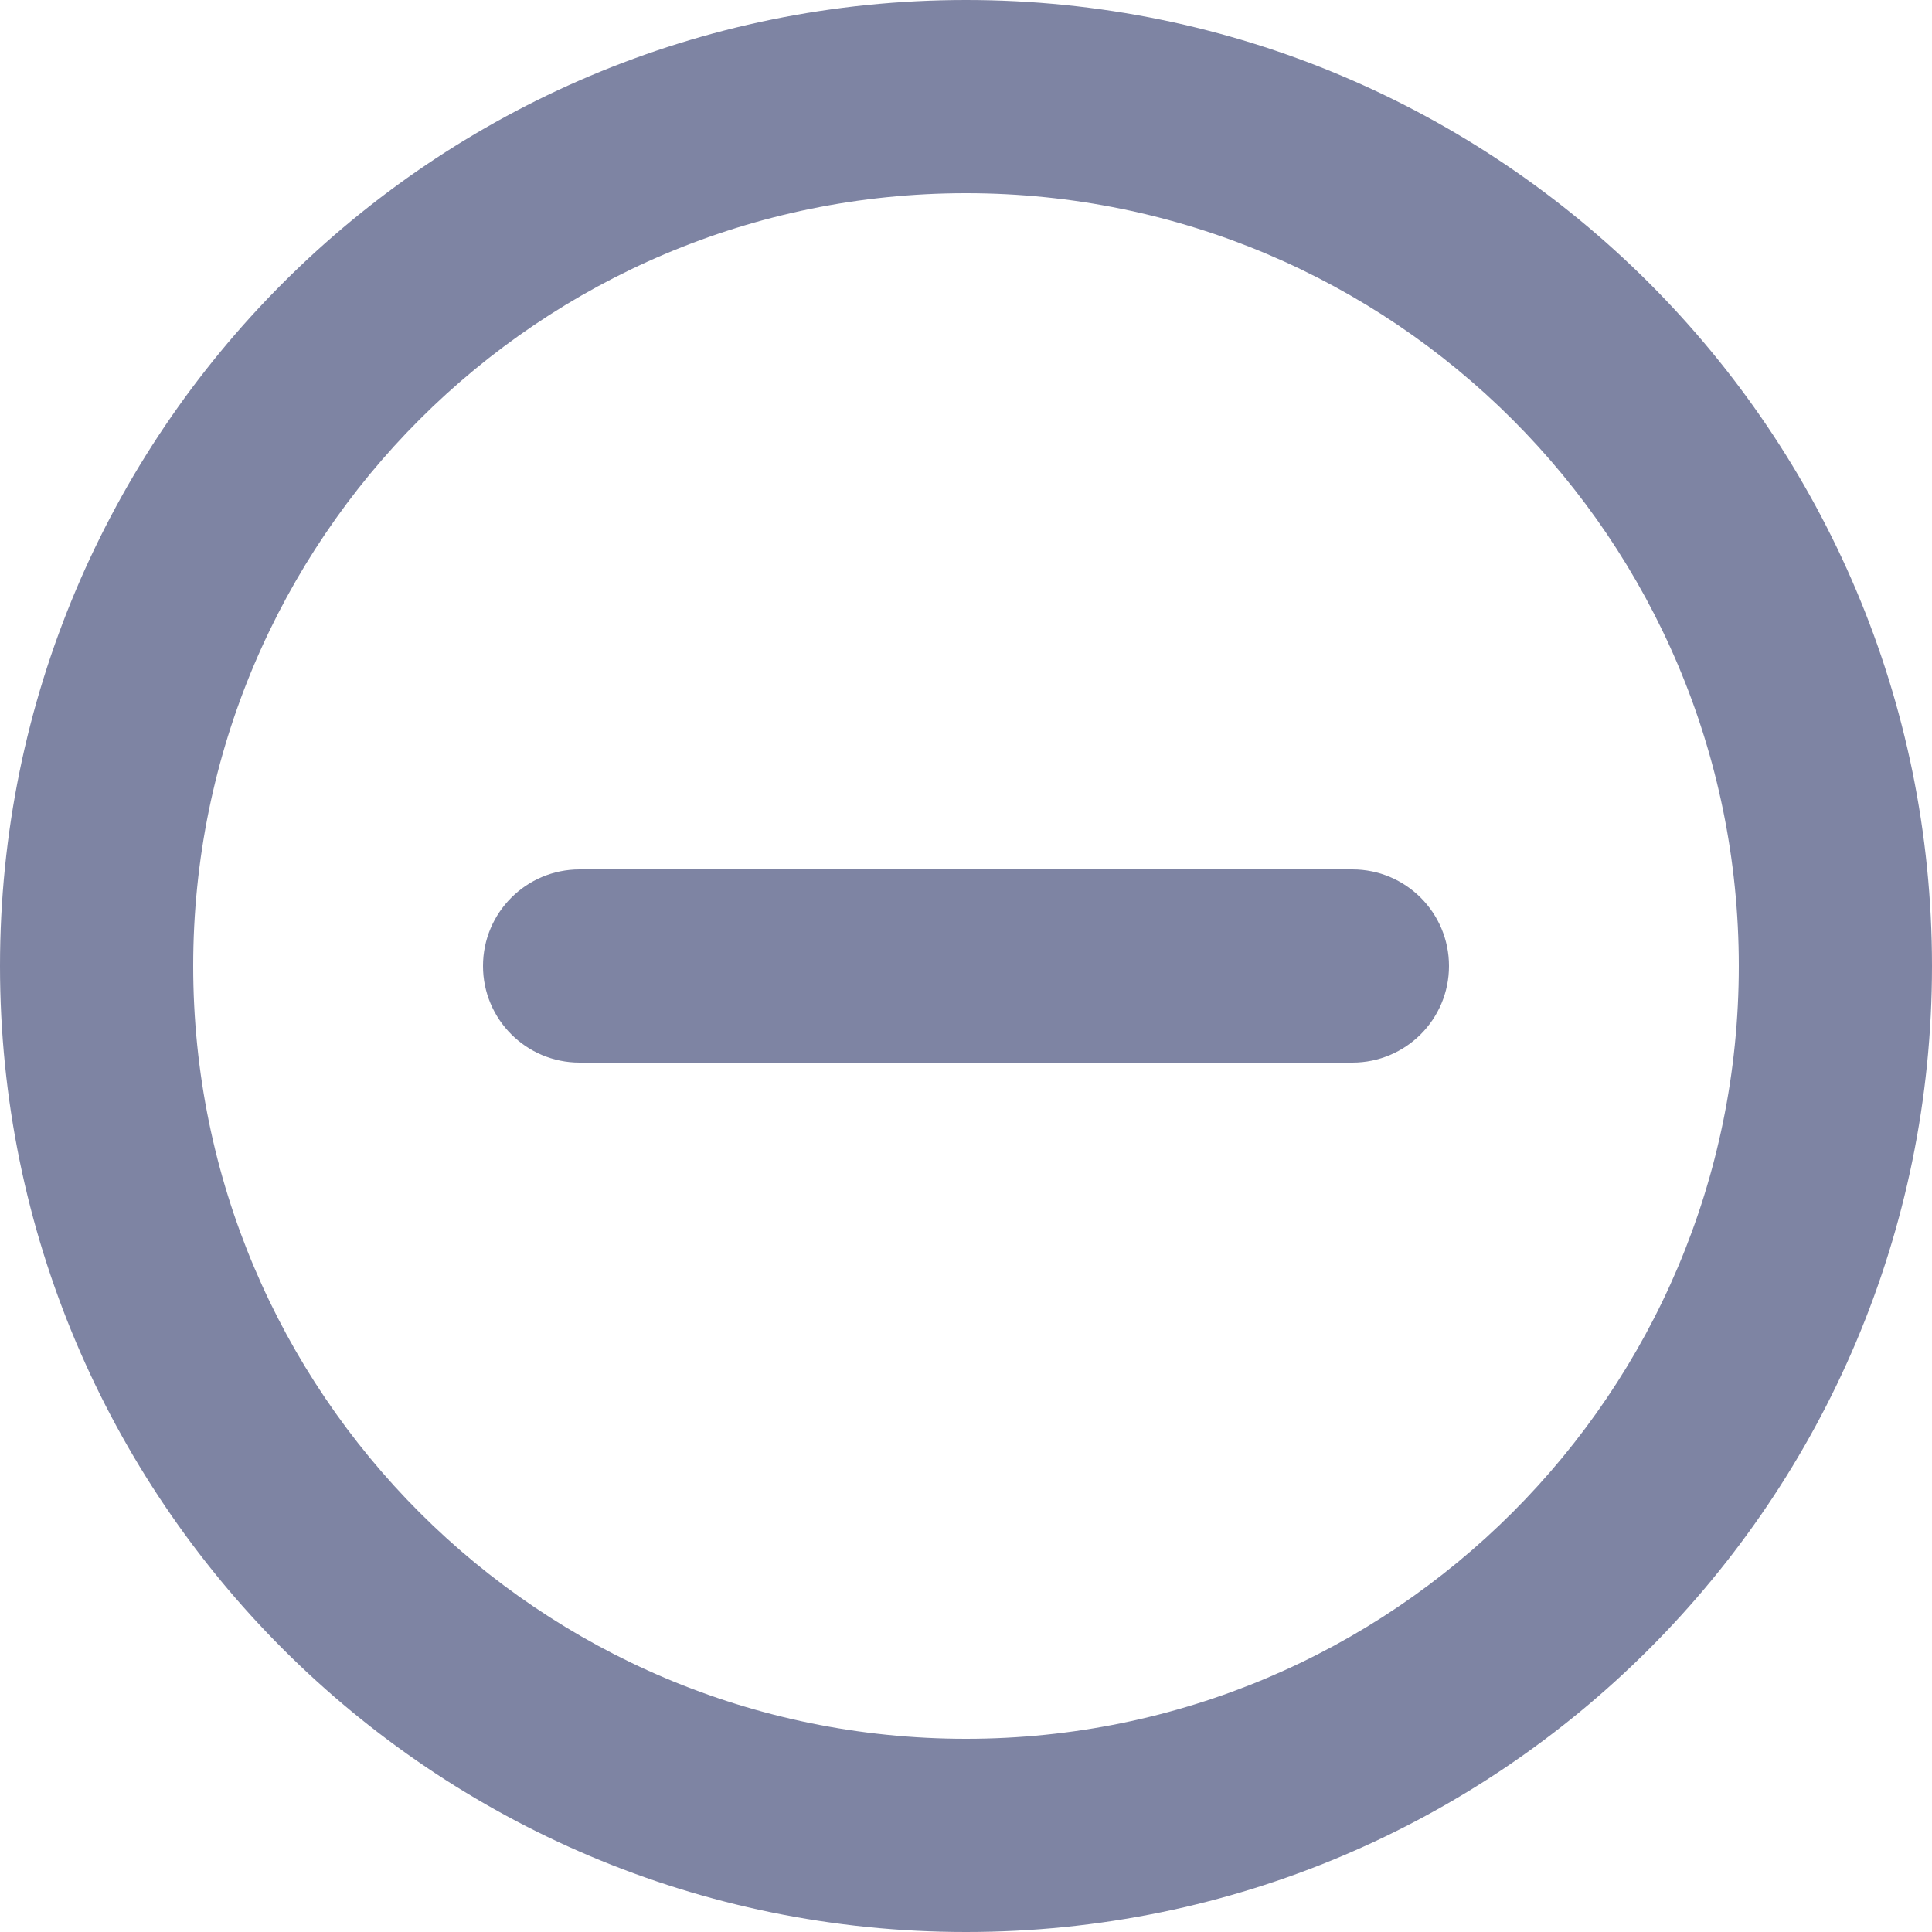 <?xml version="1.0" encoding="UTF-8"?>
<svg width="24px" height="24px" viewBox="0 0 24 24" version="1.1" xmlns="http://www.w3.org/2000/svg" xmlns:xlink="http://www.w3.org/1999/xlink">
    <title>color</title>
    <g id="Symbols" stroke="none" stroke-width="1" fill="none" fill-rule="evenodd">
        <g id="00-General-/-01-Icons-/-01-Actions-/-03-Remove-rounded" transform="translate(-2, -2)" fill="#7E84A3">
            <path d="M14,2 C20.627,2 26,7.373 26,14 C26,20.627 20.627,26 14,26 C7.373,26 2,20.627 2,14 C2,7.373 7.373,2 14,2 Z M14,4.4 C8.698,4.4 4.4,8.698 4.4,14 C4.4,19.302 8.698,23.6 14,23.6 C19.302,23.6 23.6,19.302 23.6,14 C23.6,8.698 19.302,4.4 14,4.4 Z M18.8,12.8 C19.463,12.8 20,13.337 20,14 C20,14.663 19.463,15.2 18.8,15.2 L9.2,15.2 C8.537,15.2 8,14.663 8,14 C8,13.337 8.537,12.8 9.2,12.8 L18.8,12.8 Z" id="color"></path>
        </g>
    </g>
</svg>